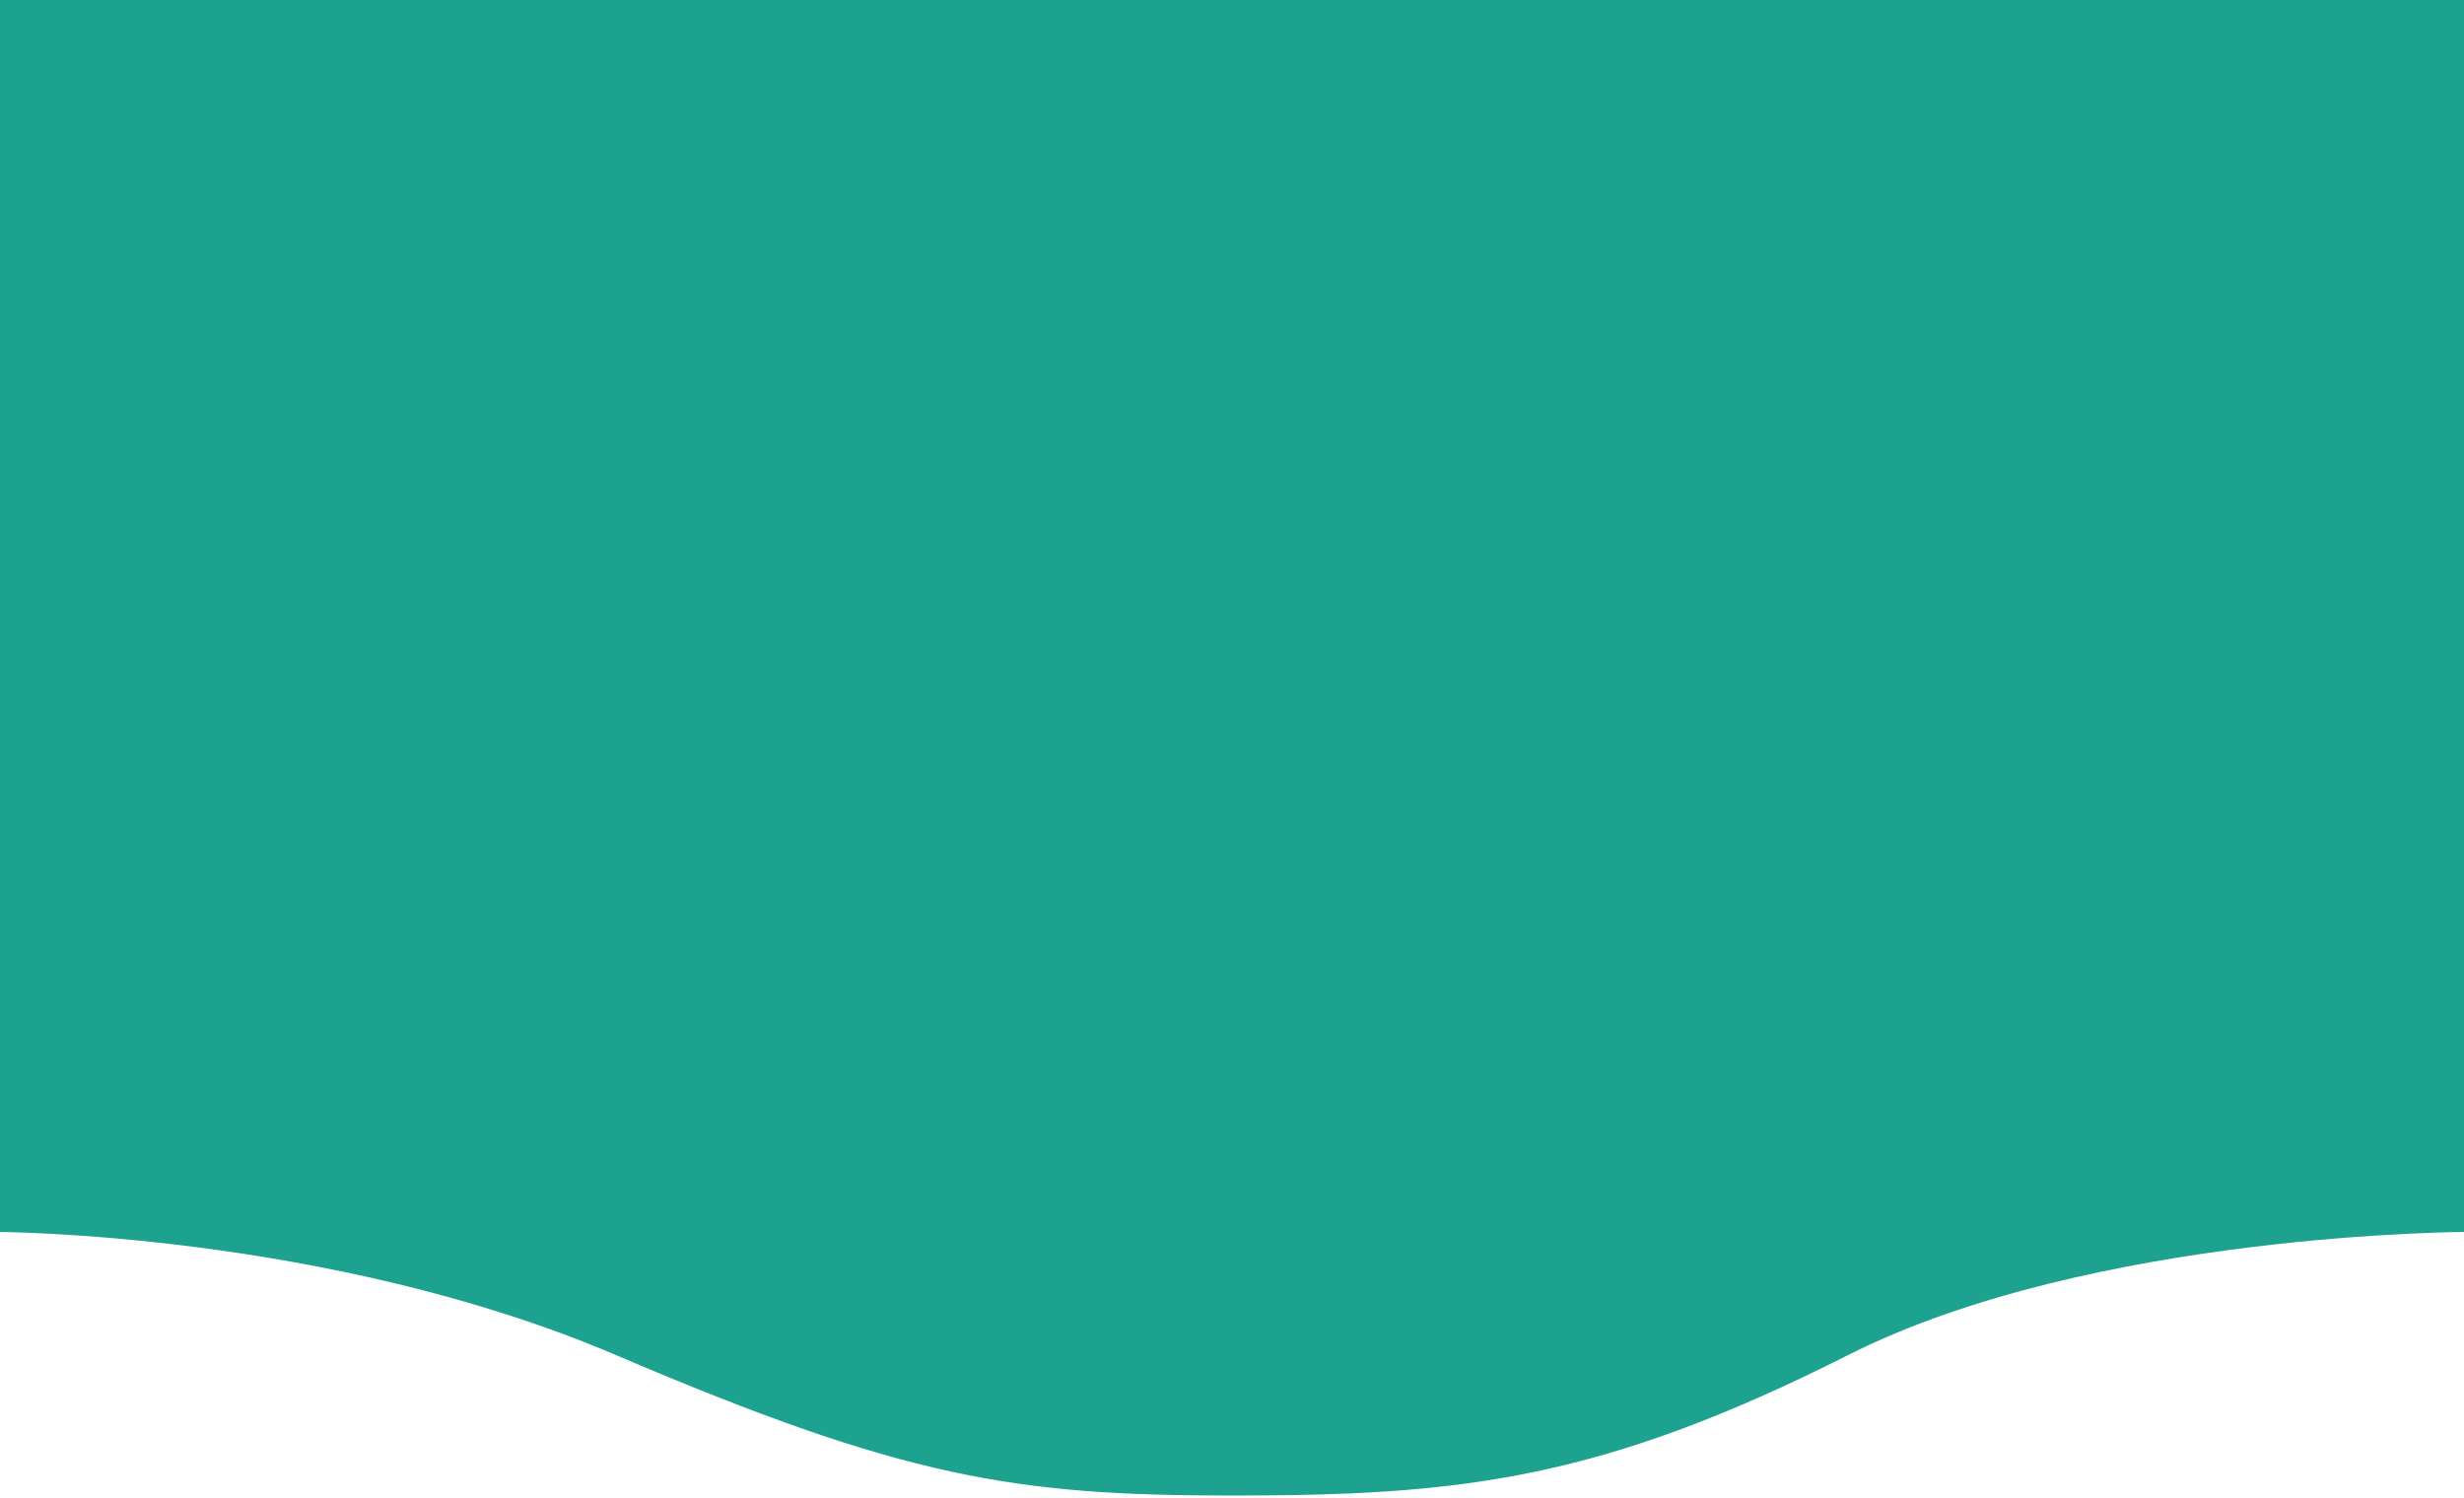 <?xml version="1.0" encoding="utf-8"?>
<!-- Generator: Adobe Illustrator 21.1.0, SVG Export Plug-In . SVG Version: 6.00 Build 0)  -->
<svg version="1.1" id="Layer_1" xmlns="http://www.w3.org/2000/svg" xmlns:xlink="http://www.w3.org/1999/xlink" x="0px" y="0px"
	 viewBox="0 0 100 60.8" style="enable-background:new 0 0 100 60.8;" xml:space="preserve">
<style type="text/css">
	.st0{fill:#1EA290;}
</style>
<title>tausta</title>
<path class="st0" d="M100.2,50c0,0-15.3,0-25.2,5c-10.1,5.1-15.8,5.7-25,5.7c-8.8,0-13.3-0.7-25-5.7s-25.2-5-25.2-5L-2.2-3.4
	l104.5,0.8L100.2,50z"/>
<path class="st0" d="M71.8,34.8"/>
</svg>

